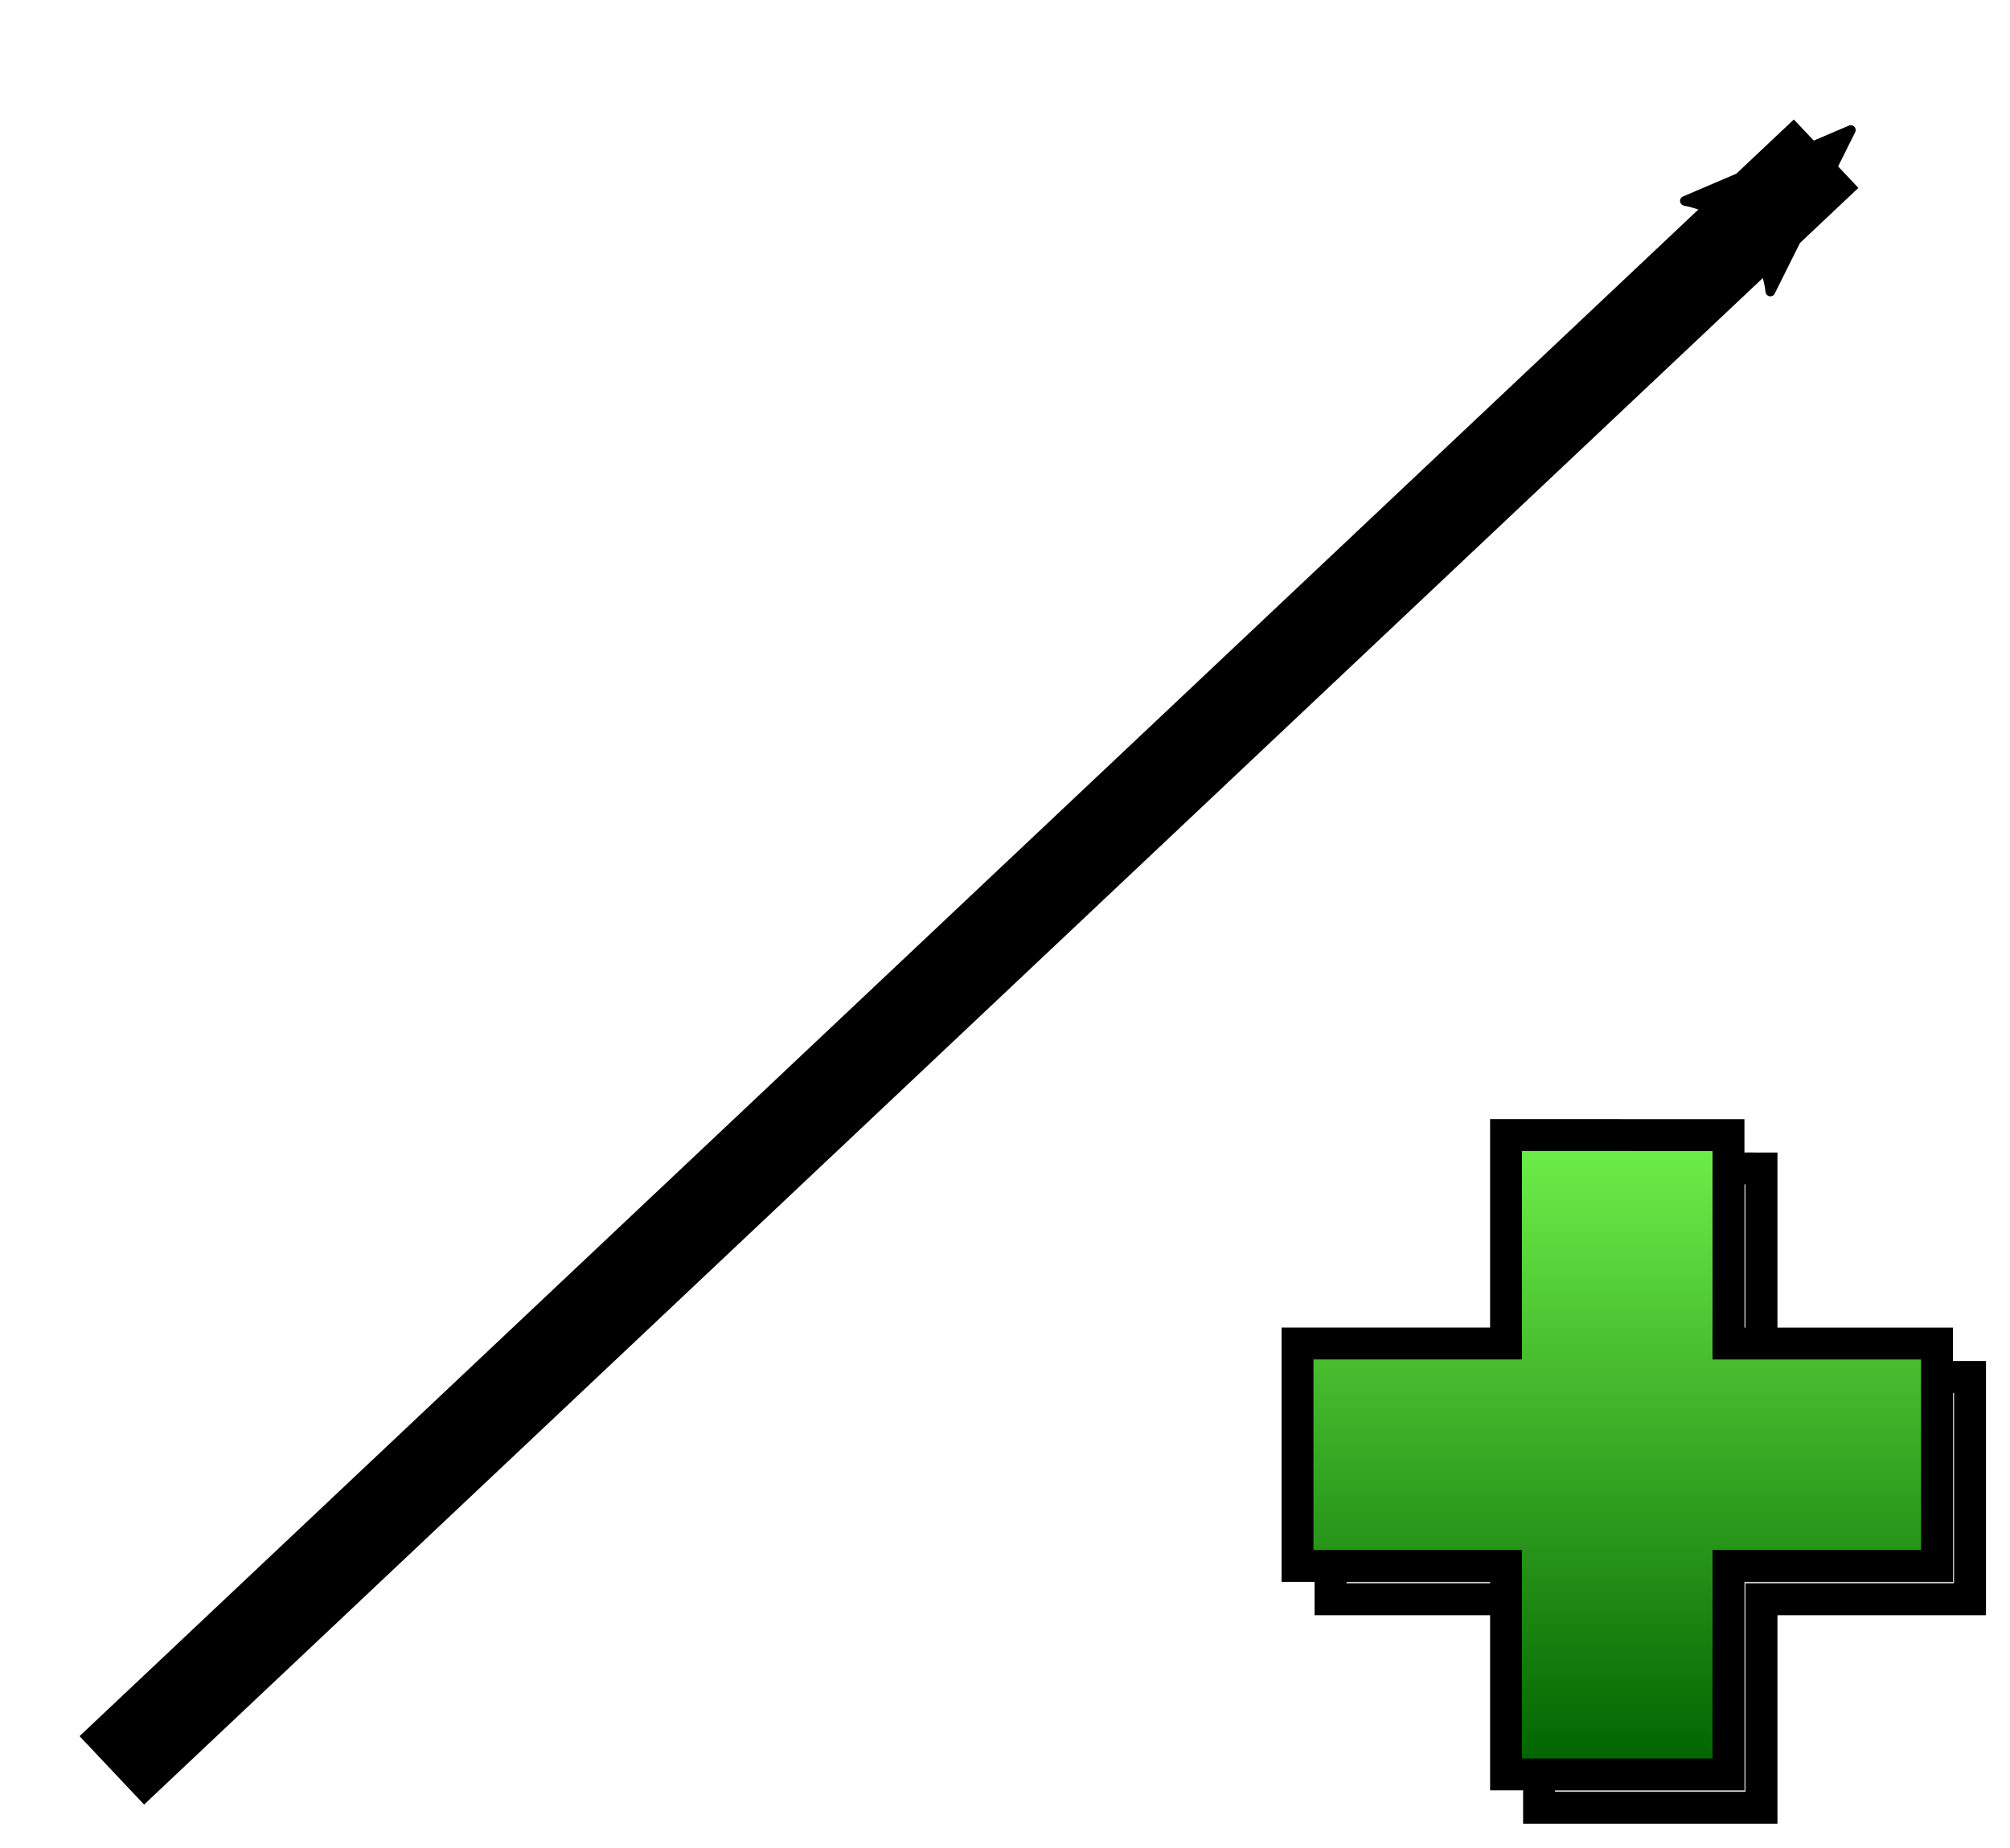 <?xml version="1.0" encoding="UTF-8" standalone="no"?>
<svg
   xmlns:osb="http://www.openswatchbook.org/uri/2009/osb"
   xmlns:dc="http://purl.org/dc/elements/1.1/"
   xmlns:cc="http://creativecommons.org/ns#"
   xmlns:rdf="http://www.w3.org/1999/02/22-rdf-syntax-ns#"
   xmlns:svg="http://www.w3.org/2000/svg"
   xmlns="http://www.w3.org/2000/svg"
   xmlns:xlink="http://www.w3.org/1999/xlink"
   xmlns:sodipodi="http://sodipodi.sourceforge.net/DTD/sodipodi-0.dtd"
   xmlns:inkscape="http://www.inkscape.org/namespaces/inkscape"
   sodipodi:docname="add_edge.svg"
   inkscape:version="1.0 (4035a4fb49, 2020-05-01)"
   id="svg8"
   version="1.1"
   viewBox="0 0 5.662 5.206"
   height="5.206mm"
   width="5.662mm">
  <defs
     id="defs2">
    <linearGradient
       inkscape:collect="always"
       id="Plus">
      <stop
         id="stop6014"
         offset="0"
         style="stop-color:#036601;stop-opacity:1" />
      <stop
         id="stop6012"
         offset="1"
         style="stop-color:#72f44c;stop-opacity:1;" />
    </linearGradient>
    <linearGradient
       id="linearGradient5900"
       osb:paint="gradient">
      <stop
         id="stop5906"
         offset="0"
         style="stop-color:#00ff00;stop-opacity:1;" />
      <stop
         id="stop5908"
         offset="1"
         style="stop-color:#00ff00;stop-opacity:0;" />
    </linearGradient>
    <marker
       inkscape:isstock="true"
       style="overflow:visible"
       id="Arrow2Mend"
       refX="0"
       refY="0"
       orient="auto"
       inkscape:stockid="Arrow2Mend">
      <path
         transform="scale(-0.6)"
         d="M 8.719,4.034 -2.207,0.016 8.719,-4.002 c -1.745,2.372 -1.735,5.617 -6e-7,8.035 z"
         style="fill:#000000;fill-opacity:1;fill-rule:evenodd;stroke:#000000;stroke-width:0.625;stroke-linejoin:round;stroke-opacity:1"
         id="path870" />
    </marker>
    <marker
       inkscape:isstock="true"
       style="overflow:visible"
       id="marker1266"
       refX="0"
       refY="0"
       orient="auto"
       inkscape:stockid="Arrow1Mend">
      <path
         transform="matrix(-0.4,0,0,-0.4,-4,0)"
         style="fill:#000000;fill-opacity:1;fill-rule:evenodd;stroke:#000000;stroke-width:1pt;stroke-opacity:1"
         d="M 0,0 5,-5 -12.5,0 5,5 Z"
         id="path1264" />
    </marker>
    <marker
       inkscape:isstock="true"
       style="overflow:visible"
       id="Arrow1Mend"
       refX="0"
       refY="0"
       orient="auto"
       inkscape:stockid="Arrow1Mend">
      <path
         transform="matrix(-0.4,0,0,-0.4,-4,0)"
         style="fill:#000000;fill-opacity:1;fill-rule:evenodd;stroke:#000000;stroke-width:1pt;stroke-opacity:1"
         d="M 0,0 5,-5 -12.5,0 5,5 Z"
         id="path852" />
    </marker>
    <marker
       inkscape:isstock="true"
       style="overflow:visible"
       id="Arrow1Lstart"
       refX="0"
       refY="0"
       orient="auto"
       inkscape:stockid="Arrow1Lstart">
      <path
         transform="matrix(0.8,0,0,0.8,10,0)"
         style="fill:#000000;fill-opacity:1;fill-rule:evenodd;stroke:#000000;stroke-width:1pt;stroke-opacity:1"
         d="M 0,0 5,-5 -12.5,0 5,5 Z"
         id="path843" />
    </marker>
    <symbol
       id="FirstAid">
      <title
         id="title3423">First Aid</title>
      <path
         id="path3425"
         style="stroke:none;stroke-width:1"
         d="m 11.642,3.44 v 3.969 h 3.969 v 4.233 h -3.969 v 3.969 H 7.408 v -3.969 h -3.969 V 7.408 h 3.969 v -3.969 z" />
    </symbol>
    <linearGradient
       inkscape:collect="always"
       xlink:href="#Plus"
       id="linearGradient6020"
       x1="9.525"
       y1="15.61"
       x2="9.525"
       y2="3.44"
       gradientUnits="userSpaceOnUse"
       gradientTransform="translate(2.116,-0.34)" />
    <linearGradient
       inkscape:collect="always"
       xlink:href="#Plus"
       id="linearGradient6046"
       gradientUnits="userSpaceOnUse"
       x1="9.525"
       y1="15.61"
       x2="9.525"
       y2="3.44"
       gradientTransform="translate(2.116,-0.34)" />
    <filter
       inkscape:collect="always"
       style="color-interpolation-filters:sRGB"
       id="filter6092"
       x="-0.108"
       width="1.216"
       y="-0.108"
       height="1.216">
      <feGaussianBlur
         inkscape:collect="always"
         stdDeviation="0.548"
         id="feGaussianBlur6094" />
    </filter>
    <marker
       inkscape:stockid="Arrow2Mstart"
       orient="auto"
       refY="0"
       refX="0"
       id="Arrow2Mstart"
       style="overflow:visible"
       inkscape:isstock="true">
      <path
         id="path4908"
         style="fill:#000000;fill-opacity:1;fill-rule:evenodd;stroke:#000000;stroke-width:0.625;stroke-linejoin:round;stroke-opacity:1"
         d="M 8.719,4.034 -2.207,0.016 8.719,-4.002 c -1.745,2.372 -1.735,5.617 -6e-7,8.035 z"
         transform="scale(0.6)" />
    </marker>
  </defs>
  <sodipodi:namedview
     inkscape:window-maximized="1"
     inkscape:window-y="872"
     inkscape:window-x="-12"
     inkscape:window-height="1780"
     inkscape:window-width="3360"
     inkscape:snap-grids="true"
     inkscape:snap-page="true"
     inkscape:snap-text-baseline="true"
     inkscape:snap-center="true"
     inkscape:snap-object-midpoints="true"
     inkscape:snap-midpoints="true"
     inkscape:snap-smooth-nodes="true"
     inkscape:snap-intersection-paths="true"
     inkscape:object-paths="true"
     inkscape:snap-bbox-midpoints="true"
     inkscape:snap-bbox-edge-midpoints="true"
     inkscape:bbox-paths="true"
     inkscape:bbox-nodes="true"
     inkscape:snap-bbox="true"
     showgrid="false"
     inkscape:document-rotation="0"
     inkscape:current-layer="layer1"
     inkscape:document-units="mm"
     inkscape:cy="17.750516"
     inkscape:cx="20.487835"
     inkscape:zoom="32"
     inkscape:pageshadow="2"
     inkscape:pageopacity="0.0"
     borderopacity="1.0"
     bordercolor="#666666"
     pagecolor="#ffffff"
     id="base"
     inkscape:snap-global="false" />
  <g
     transform="translate(-1.122,-0.228)"
     id="layer1"
     inkscape:groupmode="layer"
     inkscape:label="Layer 1">
    <g
       transform="matrix(0.148,0,0,0.148,4.361,3.011)"
       style="mix-blend-mode:normal;fill:#d0d0d0;fill-opacity:1;stroke:#000000;stroke-width:0.607;stroke-miterlimit:4;stroke-dasharray:none;stroke-opacity:1;filter:url(#filter6092)"
       id="use5853-2">
      <title
         id="title6040-0">First Aid</title>
      <path
         id="path6042-2"
         style="fill:#d0d0d0;fill-opacity:1;stroke:#000000;stroke-width:0.607;stroke-miterlimit:4;stroke-dasharray:none;stroke-opacity:1"
         d="m 11.642,3.44 v 3.969 h 3.969 v 4.233 h -3.969 v 3.969 H 7.408 v -3.969 h -3.969 V 7.408 h 3.969 v -3.969 z" />
    </g>
    <g
       id="use5853"
       style="mix-blend-mode:normal;fill:url(#linearGradient6020);fill-opacity:1;stroke:#000000;stroke-width:0.607;stroke-miterlimit:4;stroke-dasharray:none;stroke-opacity:1"
       transform="matrix(0.148,0,0,0.148,4.268,2.917)">
      <title
         id="title6040">First Aid</title>
      <path
         d="m 11.642,3.44 v 3.969 h 3.969 v 4.233 h -3.969 v 3.969 H 7.408 v -3.969 h -3.969 V 7.408 h 3.969 v -3.969 z"
         style="fill:url(#linearGradient6046);stroke:#000000;stroke-width:0.607;stroke-miterlimit:4;stroke-dasharray:none;stroke-opacity:1"
         id="path6042" />
    </g>
    <path
       style="fill:none;stroke:#000000;stroke-width:0.265;stroke-linecap:butt;stroke-linejoin:miter;stroke-miterlimit:4;stroke-dasharray:none;stroke-opacity:1;marker-start:url(#Arrow2Mstart)"
       d="M 6.266,0.661 1.437,5.216"
       id="path889" />
  </g>
</svg>
